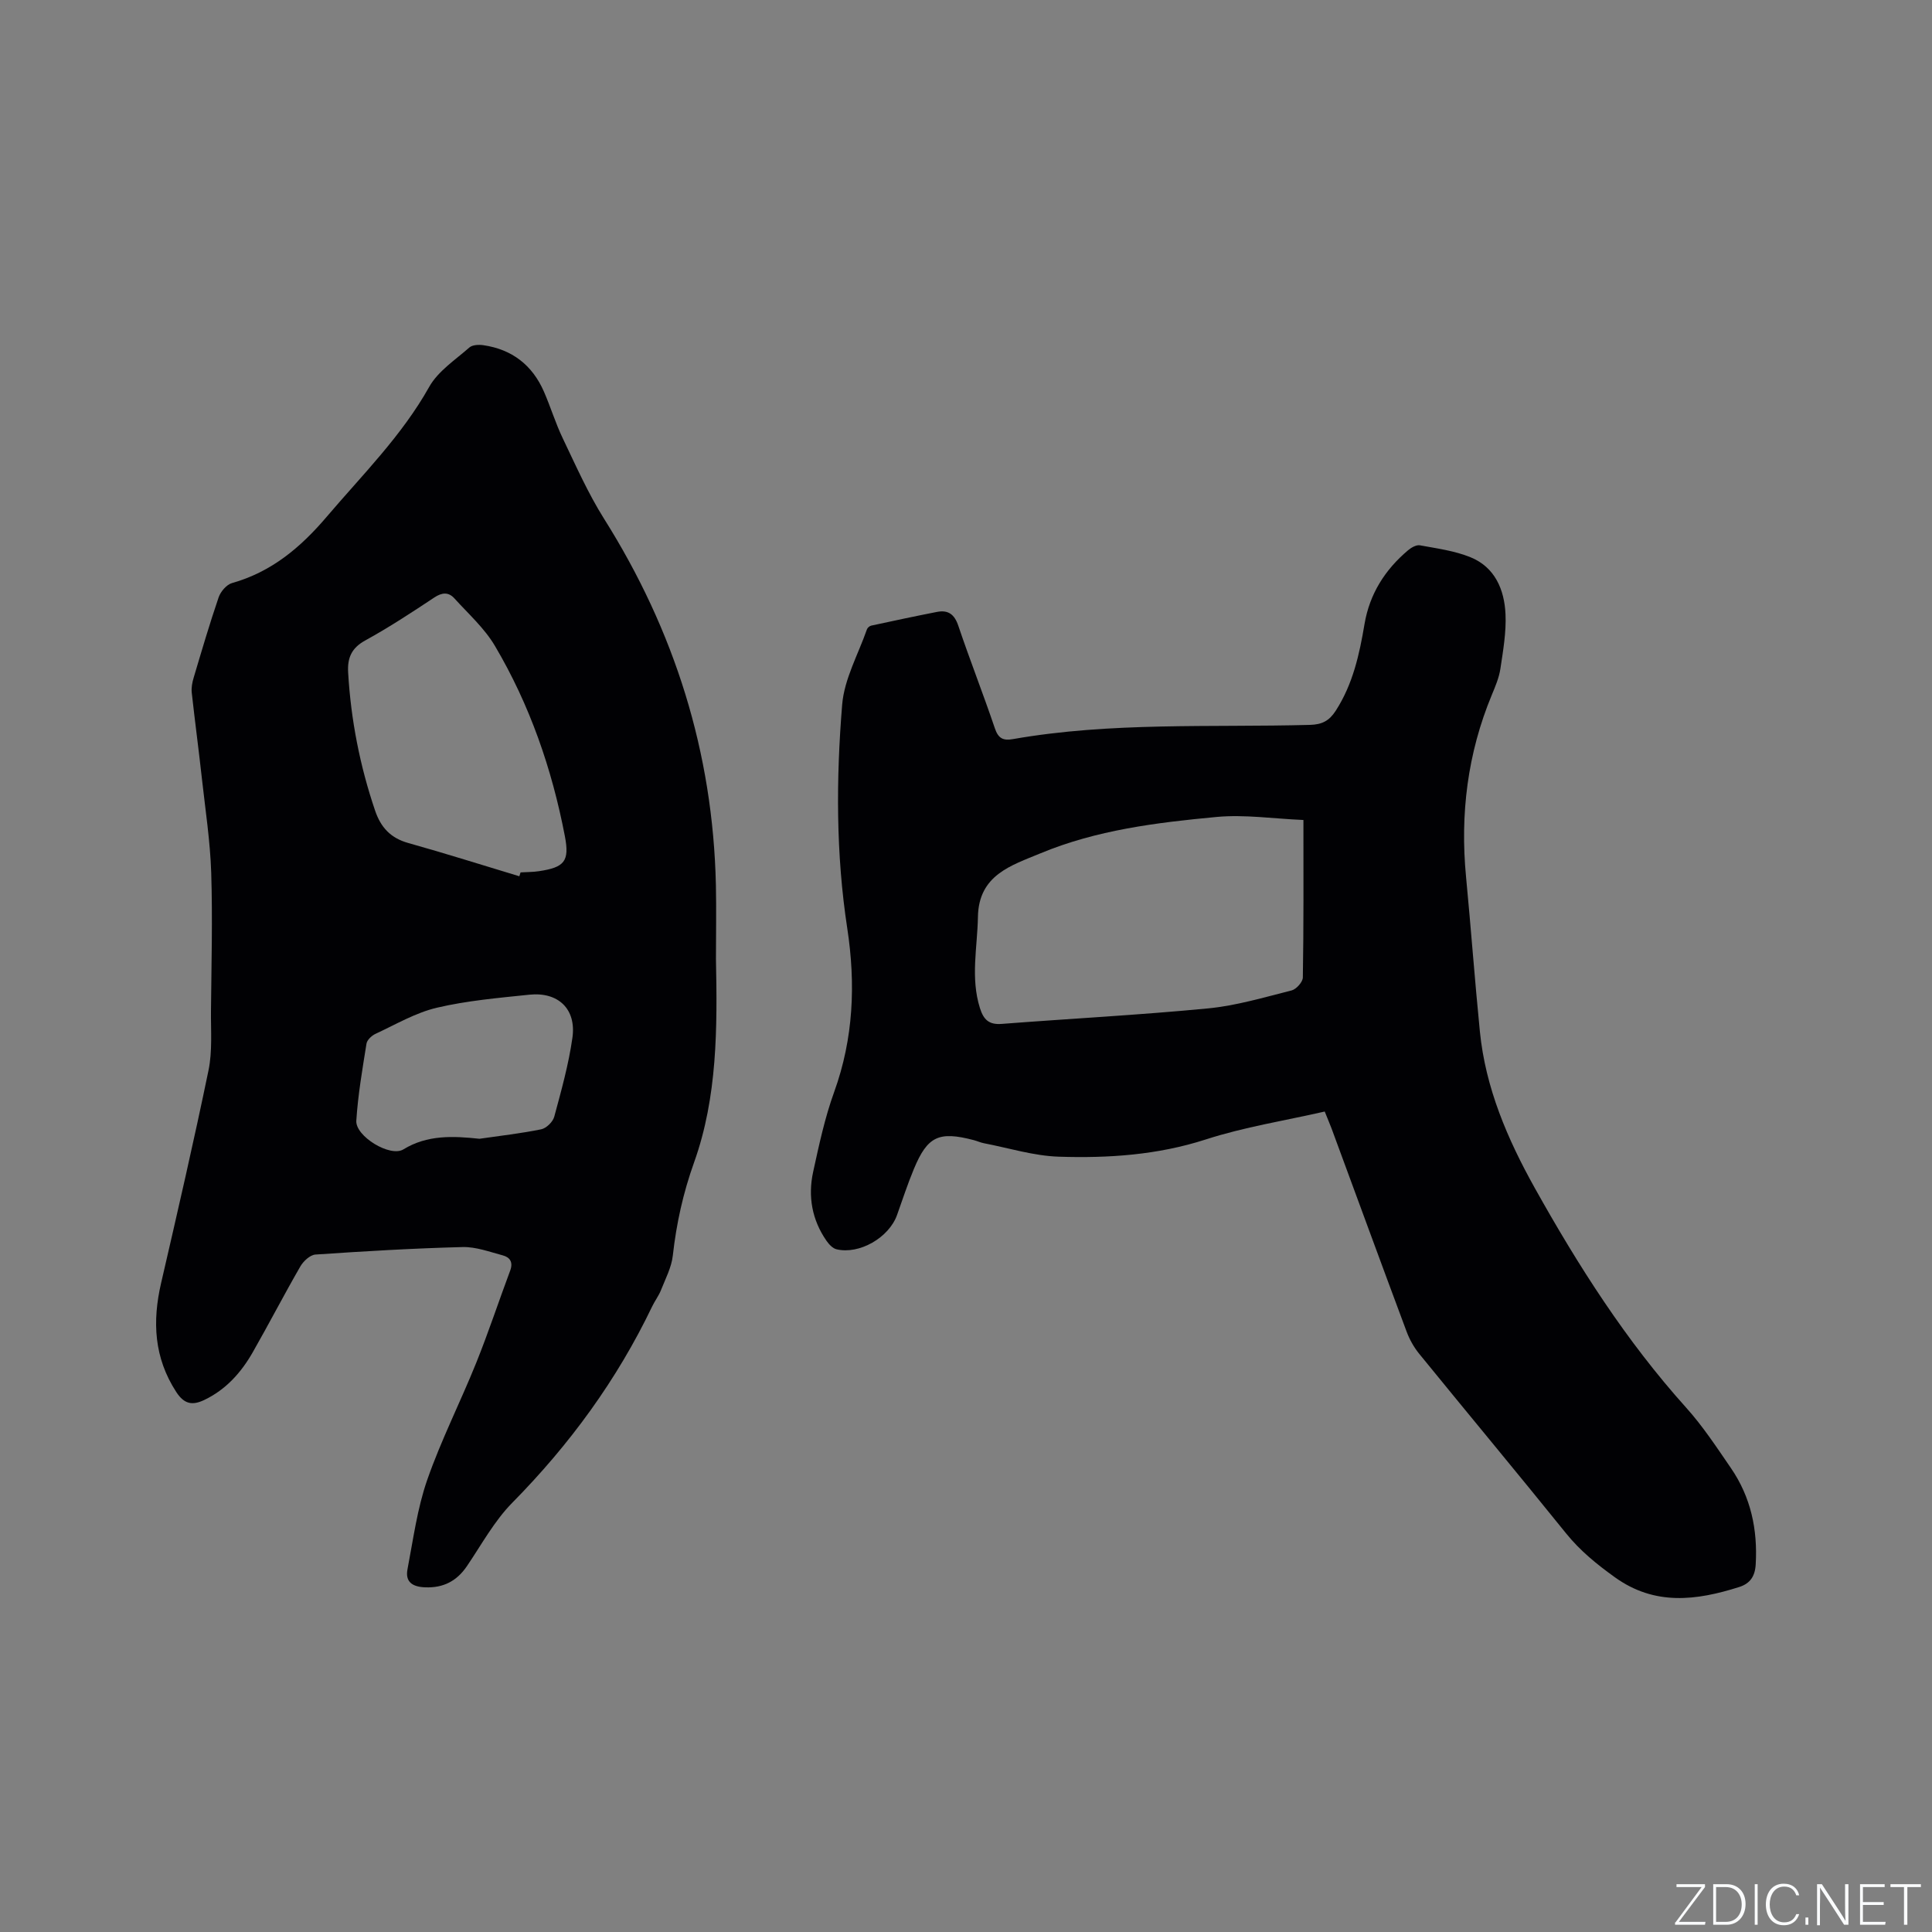 <svg enable-background="new 0 0 400 400" viewBox="0 0 400 400" xmlns="http://www.w3.org/2000/svg"><rect x="0" y="0" width="400" height="400" fill="#808080" stroke="none"/><g fill="#fafbfc"><path d="m346.9 398 5.4-7.3h-5.2v-.6h5.9v.6l-5.4 7.2h5.5l-.1.6h-6.2v-.5z"/><path d="m354.7 390.1h2.8c2.3 0 3.9 1.6 3.9 4.1s-1.6 4.3-3.9 4.3h-2.8zm.6 7.8h2c2.2 0 3.3-1.6 3.3-3.6 0-1.8-1-3.6-3.3-3.6h-2z"/><path d="m363.9 390.1v8.4h-.6v-8.4z"/><path d="m372.5 396.3c-.4 1.3-1.4 2.3-3.2 2.3-2.4 0-3.7-1.9-3.7-4.3 0-2.3 1.2-4.3 3.7-4.3 1.8 0 2.9 1 3.2 2.4h-.6c-.4-1.1-1.1-1.8-2.5-1.8-2.1 0-3 1.9-3 3.7s.9 3.7 3 3.7c1.4 0 2.1-.7 2.5-1.7z"/><path d="m373.8 398.5v-1.5h.6v1.5z"/><path d="m376.2 398.5v-8.4h1c1.3 2 4.4 6.7 4.9 7.6-.1-1.2-.1-2.4-.1-3.8v-3.8h.7v8.4h-.9c-1.2-1.9-4.4-6.8-5-7.7.1 1.1 0 2.3 0 3.9v3.9h-.6z"/><path d="m390 394.4h-4.3v3.5h4.7l-.1.6h-5.2v-8.4h5.1v.6h-4.5v3.1h4.3z"/><path d="m394.2 390.7h-2.8v-.6h6.3v.6h-2.8v7.8h-.7z"/></g><path d="m148.23 198.55c.29 14.22.32 28.56-4.52 42.09-2.28 6.37-3.67 12.68-4.41 19.3-.27 2.45-1.52 4.81-2.45 7.16-.46 1.17-1.26 2.21-1.81 3.35-7.3 15.24-17.1 28.63-28.97 40.67-3.74 3.79-6.38 8.69-9.41 13.15-2.1 3.08-4.87 4.51-8.61 4.37-2.57-.09-4.21-1.05-3.68-3.76 1.19-6.2 2.02-12.57 4.08-18.48 2.88-8.27 6.89-16.15 10.17-24.3 2.52-6.27 4.64-12.7 7.01-19.04.64-1.72-.03-2.75-1.54-3.15-2.74-.73-5.56-1.79-8.32-1.72-10.16.26-20.32.86-30.46 1.55-1.11.08-2.49 1.36-3.12 2.45-3.39 5.87-6.5 11.89-9.86 17.78-2.4 4.2-5.54 7.73-10.04 9.88-2.48 1.18-4.16.86-5.79-1.64-4.62-7.1-4.99-14.61-3.14-22.59 3.39-14.65 6.77-29.3 9.81-44.02.82-3.97.47-8.2.51-12.32.09-9.53.35-19.07.05-28.59-.21-6.54-1.22-13.07-1.94-19.59-.65-5.9-1.44-11.78-2.09-17.68-.11-1.01.09-2.1.39-3.09 1.66-5.58 3.3-11.17 5.18-16.67.41-1.18 1.63-2.62 2.76-2.94 8.18-2.31 14.18-7.35 19.62-13.74 7.41-8.71 15.53-16.75 21.21-26.88 1.83-3.26 5.39-5.58 8.31-8.15.63-.56 1.96-.62 2.91-.48 5.92.86 10.12 4.11 12.52 9.58 1.4 3.2 2.41 6.57 3.92 9.71 2.69 5.62 5.23 11.37 8.53 16.62 14.63 23.23 22.57 48.43 23.17 75.9.11 5.1.01 10.18.01 15.27zm-40.71-17.13c.09-.27.17-.53.26-.8 1.27-.08 2.55-.06 3.8-.25 5.28-.79 6.37-2.04 5.37-7.25-2.67-13.92-7.27-27.2-14.49-39.41-2.16-3.65-5.49-6.63-8.39-9.83-1.21-1.33-2.55-1.24-4.16-.17-4.67 3.1-9.38 6.19-14.29 8.89-2.88 1.58-3.72 3.65-3.54 6.66.57 9.78 2.43 19.29 5.58 28.57 1.18 3.47 3.21 5.68 6.85 6.7 7.71 2.16 15.35 4.58 23.01 6.89zm-8.25 54.35c4.27-.62 8.56-1.1 12.78-1.96 1.06-.22 2.41-1.53 2.7-2.6 1.46-5.4 2.98-10.83 3.76-16.34.85-5.94-2.91-9.55-8.91-8.93-6.42.67-12.91 1.23-19.16 2.7-4.42 1.04-8.52 3.47-12.7 5.41-.78.36-1.73 1.25-1.86 2.01-.85 5.31-1.77 10.63-2.11 15.98-.2 3.2 7 7.61 9.74 5.93 4.96-3.04 10.29-2.78 15.76-2.2z" fill="#010104"/><path d="m274.27 230.13c-8.26 1.89-16.65 3.2-24.62 5.78-10 3.23-20.18 3.9-30.44 3.57-5.2-.17-10.35-1.8-15.52-2.79-.72-.14-1.41-.47-2.12-.65-7.2-1.88-9.54-.8-12.36 5.98-1.3 3.12-2.35 6.35-3.49 9.54-1.67 4.67-7.79 8.22-12.53 7.09-.79-.19-1.56-1.02-2.07-1.75-3.01-4.33-3.87-9.2-2.77-14.26 1.22-5.58 2.42-11.22 4.36-16.57 4.01-11.1 4.46-22.37 2.71-33.85-2.36-15.4-2.32-30.89-1.06-46.32.43-5.31 3.32-10.41 5.13-15.6.11-.33.54-.69.88-.77 4.53-.98 9.07-1.95 13.62-2.84 2.32-.45 3.62.49 4.42 2.87 2.4 7.12 5.16 14.12 7.57 21.24.7 2.07 1.71 2.58 3.7 2.23 20.38-3.58 41-2.4 61.53-2.95 2.54-.07 4-.86 5.34-2.93 3.55-5.5 4.9-11.65 5.96-17.95 1.05-6.22 4.23-11.24 9.01-15.27.66-.56 1.71-1.16 2.45-1.03 3.53.65 7.19 1.13 10.48 2.47 5.07 2.06 7.02 6.72 7.25 11.79.17 3.75-.5 7.56-1.06 11.3-.28 1.86-1.05 3.66-1.78 5.42-5.02 12.1-6.58 24.67-5.33 37.67 1.02 10.65 1.8 21.33 2.86 31.98 1.16 11.72 5.72 22.31 11.38 32.45 9.01 16.13 18.91 31.65 31.33 45.46 3.46 3.84 6.33 8.23 9.27 12.51 4.11 5.99 5.55 12.7 5.13 19.93-.14 2.52-1.19 3.98-3.41 4.69-8.85 2.81-17.48 3.94-25.77-2.03-3.73-2.68-7.16-5.46-10.07-9.06-10.05-12.46-20.3-24.76-30.41-37.18-1.11-1.36-2.02-2.99-2.63-4.64-5.22-13.98-10.35-28-15.52-42.01-.36-.95-.77-1.9-1.42-3.52zm-4.41-60.36c-6.2-.26-12.15-1.17-17.96-.63-12.42 1.16-24.89 2.7-36.53 7.55-5.95 2.48-12.75 4.43-12.9 13.14-.11 6.32-1.57 12.6.42 18.9.75 2.38 1.86 3.46 4.49 3.26 14.24-1.1 28.5-1.84 42.71-3.21 5.84-.56 11.59-2.28 17.32-3.72.98-.25 2.32-1.75 2.33-2.69.18-10.58.12-21.16.12-32.6z" fill="#010104"/></svg>
